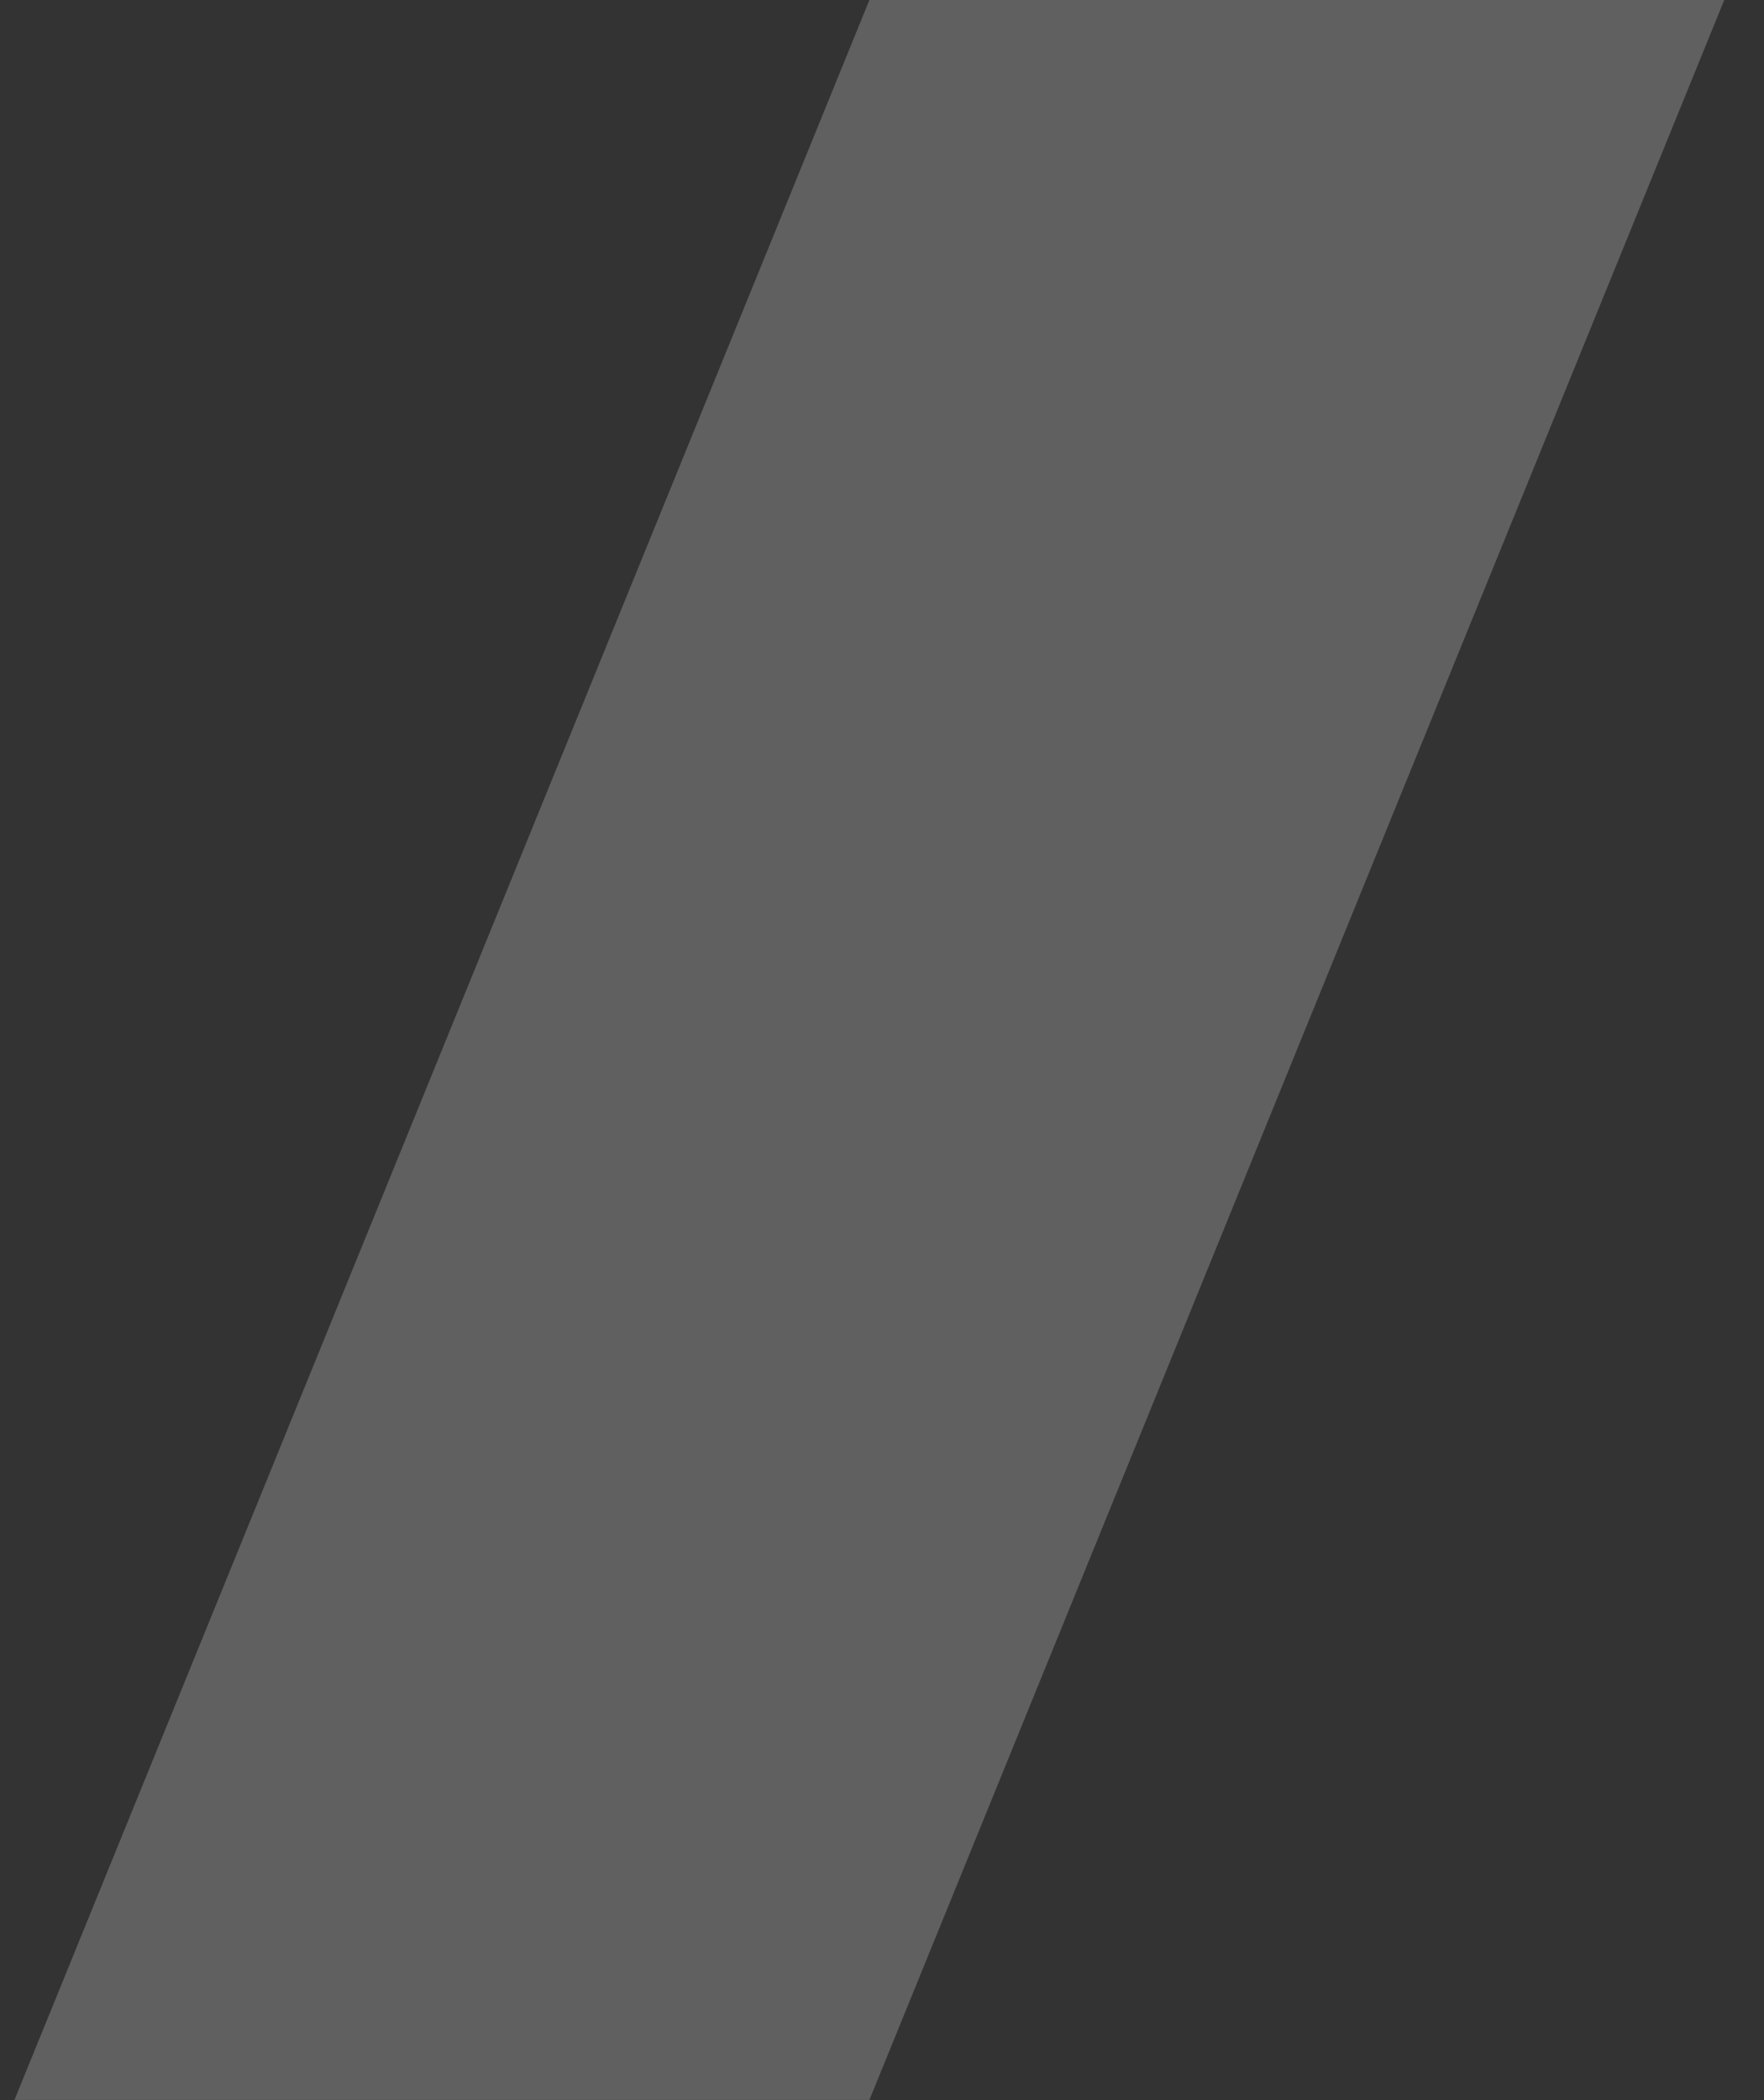 <svg width="21" height="25" viewBox="0 0 21 25" fill="none" xmlns="http://www.w3.org/2000/svg">
<rect x="0" y="0" width="21" height="25" fill="#333333" stroke="none"/>
<path opacity="0.22" d="M10.35 24.998H0.172L10.35 -0H20.527L10.35 24.998Z" fill="white"/>
</svg>
